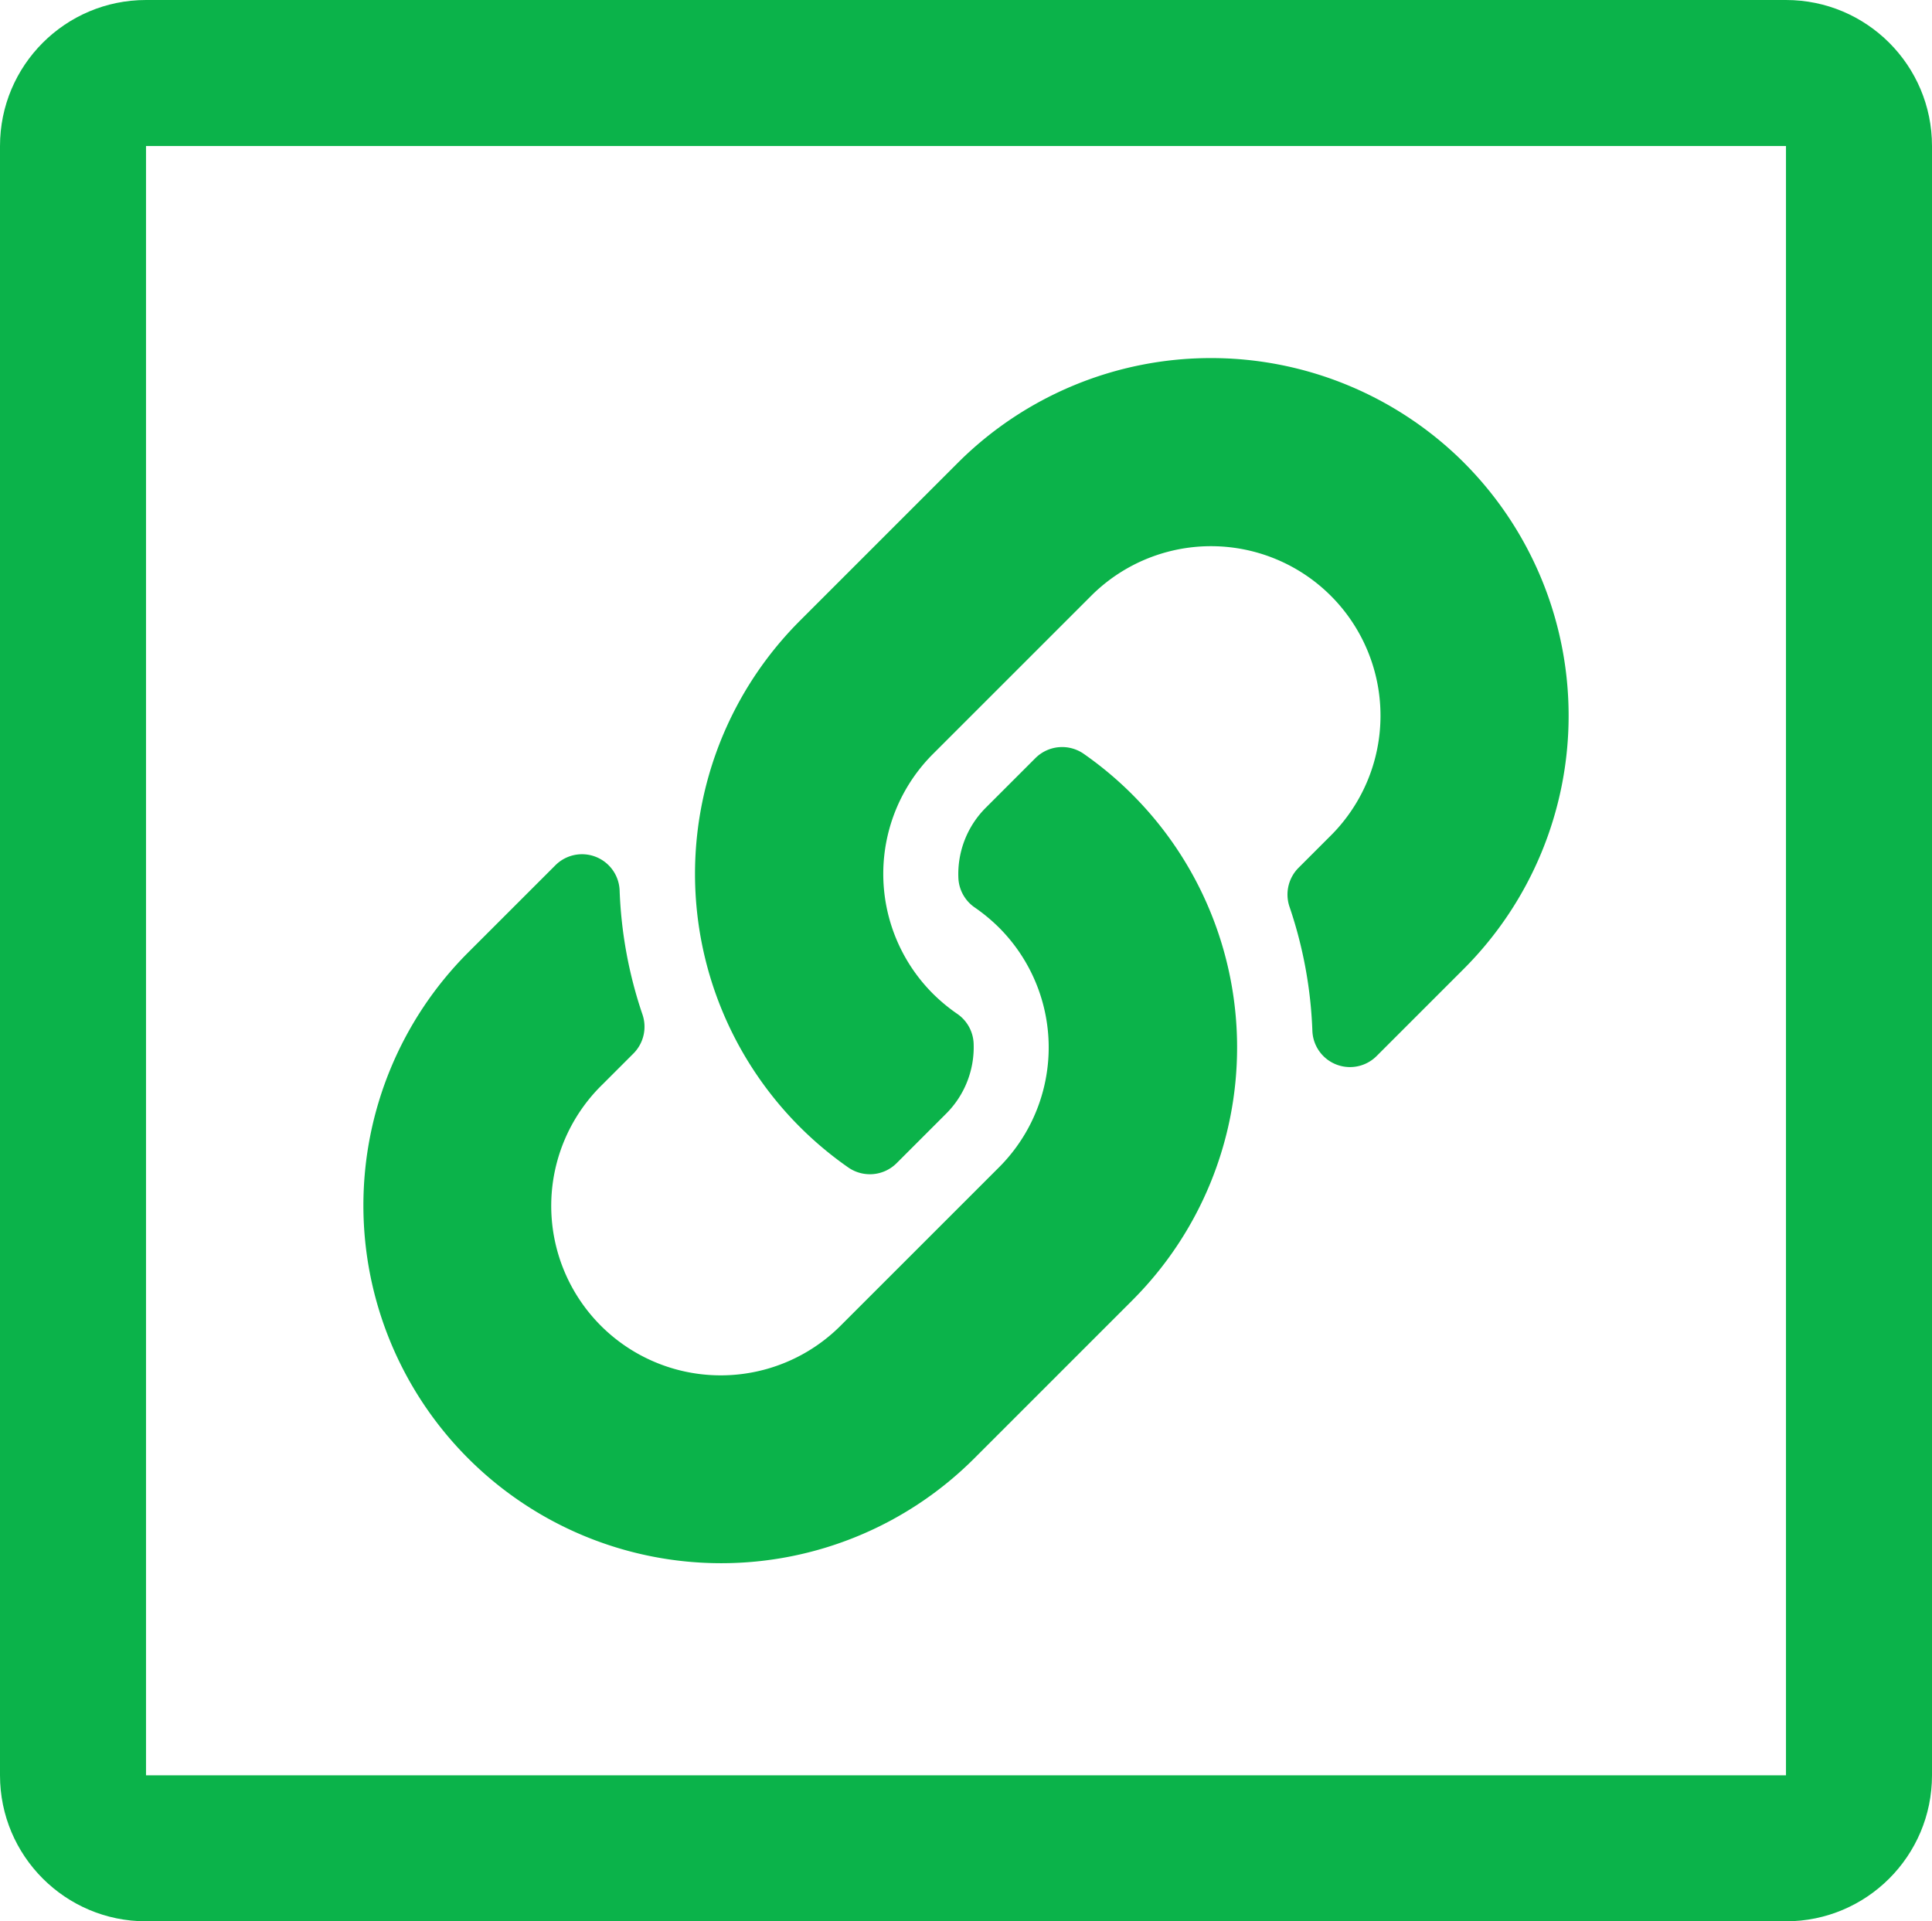 <svg xmlns="http://www.w3.org/2000/svg" width="264.629" height="263.189" viewBox="0 0 264.629 263.189">
  <g id="Links" transform="translate(-3274.342 -8824.763)">
    <g id="Path_65" data-name="Path 65" transform="translate(2127.28)" fill="none" stroke-linecap="round" stroke-linejoin="round">
      <path d="M1167.062,8844.763h224.629v223.189H1167.062Z" stroke="none"/>
      <path d="M 1167.062 8844.763 L 1167.062 9067.952 L 1391.691 9067.952 L 1391.691 8844.763 L 1167.062 8844.763 M 1167.062 8824.763 L 1391.691 8824.763 C 1402.737 8824.763 1411.691 8833.717 1411.691 8844.763 L 1411.691 9067.952 C 1411.691 9078.998 1402.737 9087.952 1391.691 9087.952 L 1167.062 9087.952 C 1156.017 9087.952 1147.062 9078.998 1147.062 9067.952 L 1147.062 8844.763 C 1147.062 8833.717 1156.017 8824.763 1167.062 8824.763 Z" stroke="none" fill="#0bb34a"/>
    </g>
    <path id="link-solid" d="M105.313,59.777a48.985,48.985,0,0,1,.116,69.193c-.035.039-.077.081-.116.119L83.645,150.757A49.011,49.011,0,0,1,14.333,81.445L26.3,69.481a5.155,5.155,0,0,1,8.8,3.42,59.415,59.415,0,0,0,3.124,17A5.19,5.19,0,0,1,37,95.256l-4.22,4.22A23.216,23.216,0,1,0,65.4,132.517l21.668-21.665a23.21,23.21,0,0,0,0-32.834,24.154,24.154,0,0,0-3.334-2.763A5.171,5.171,0,0,1,81.5,71.19a12.843,12.843,0,0,1,3.772-9.611l6.789-6.789a5.18,5.18,0,0,1,6.637-.558,49.167,49.167,0,0,1,6.617,5.545Zm45.443-45.445a49.066,49.066,0,0,0-69.312,0L59.776,36c-.039.039-.081.081-.116.119a49.021,49.021,0,0,0,6.733,74.737,5.18,5.18,0,0,0,6.637-.558l6.789-6.789A12.844,12.844,0,0,0,83.59,93.9a5.171,5.171,0,0,0-2.24-4.065,24.154,24.154,0,0,1-3.334-2.763,23.21,23.21,0,0,1,0-32.834L99.684,32.572a23.216,23.216,0,1,1,32.621,33.041l-4.22,4.22a5.19,5.19,0,0,0-1.22,5.356,59.414,59.414,0,0,1,3.124,17,5.155,5.155,0,0,0,8.8,3.42l11.964-11.964a49.063,49.063,0,0,0,0-69.312Z" transform="translate(3324.112 8873.813)" fill="#0bb34a"/>
  </g>
</svg>
